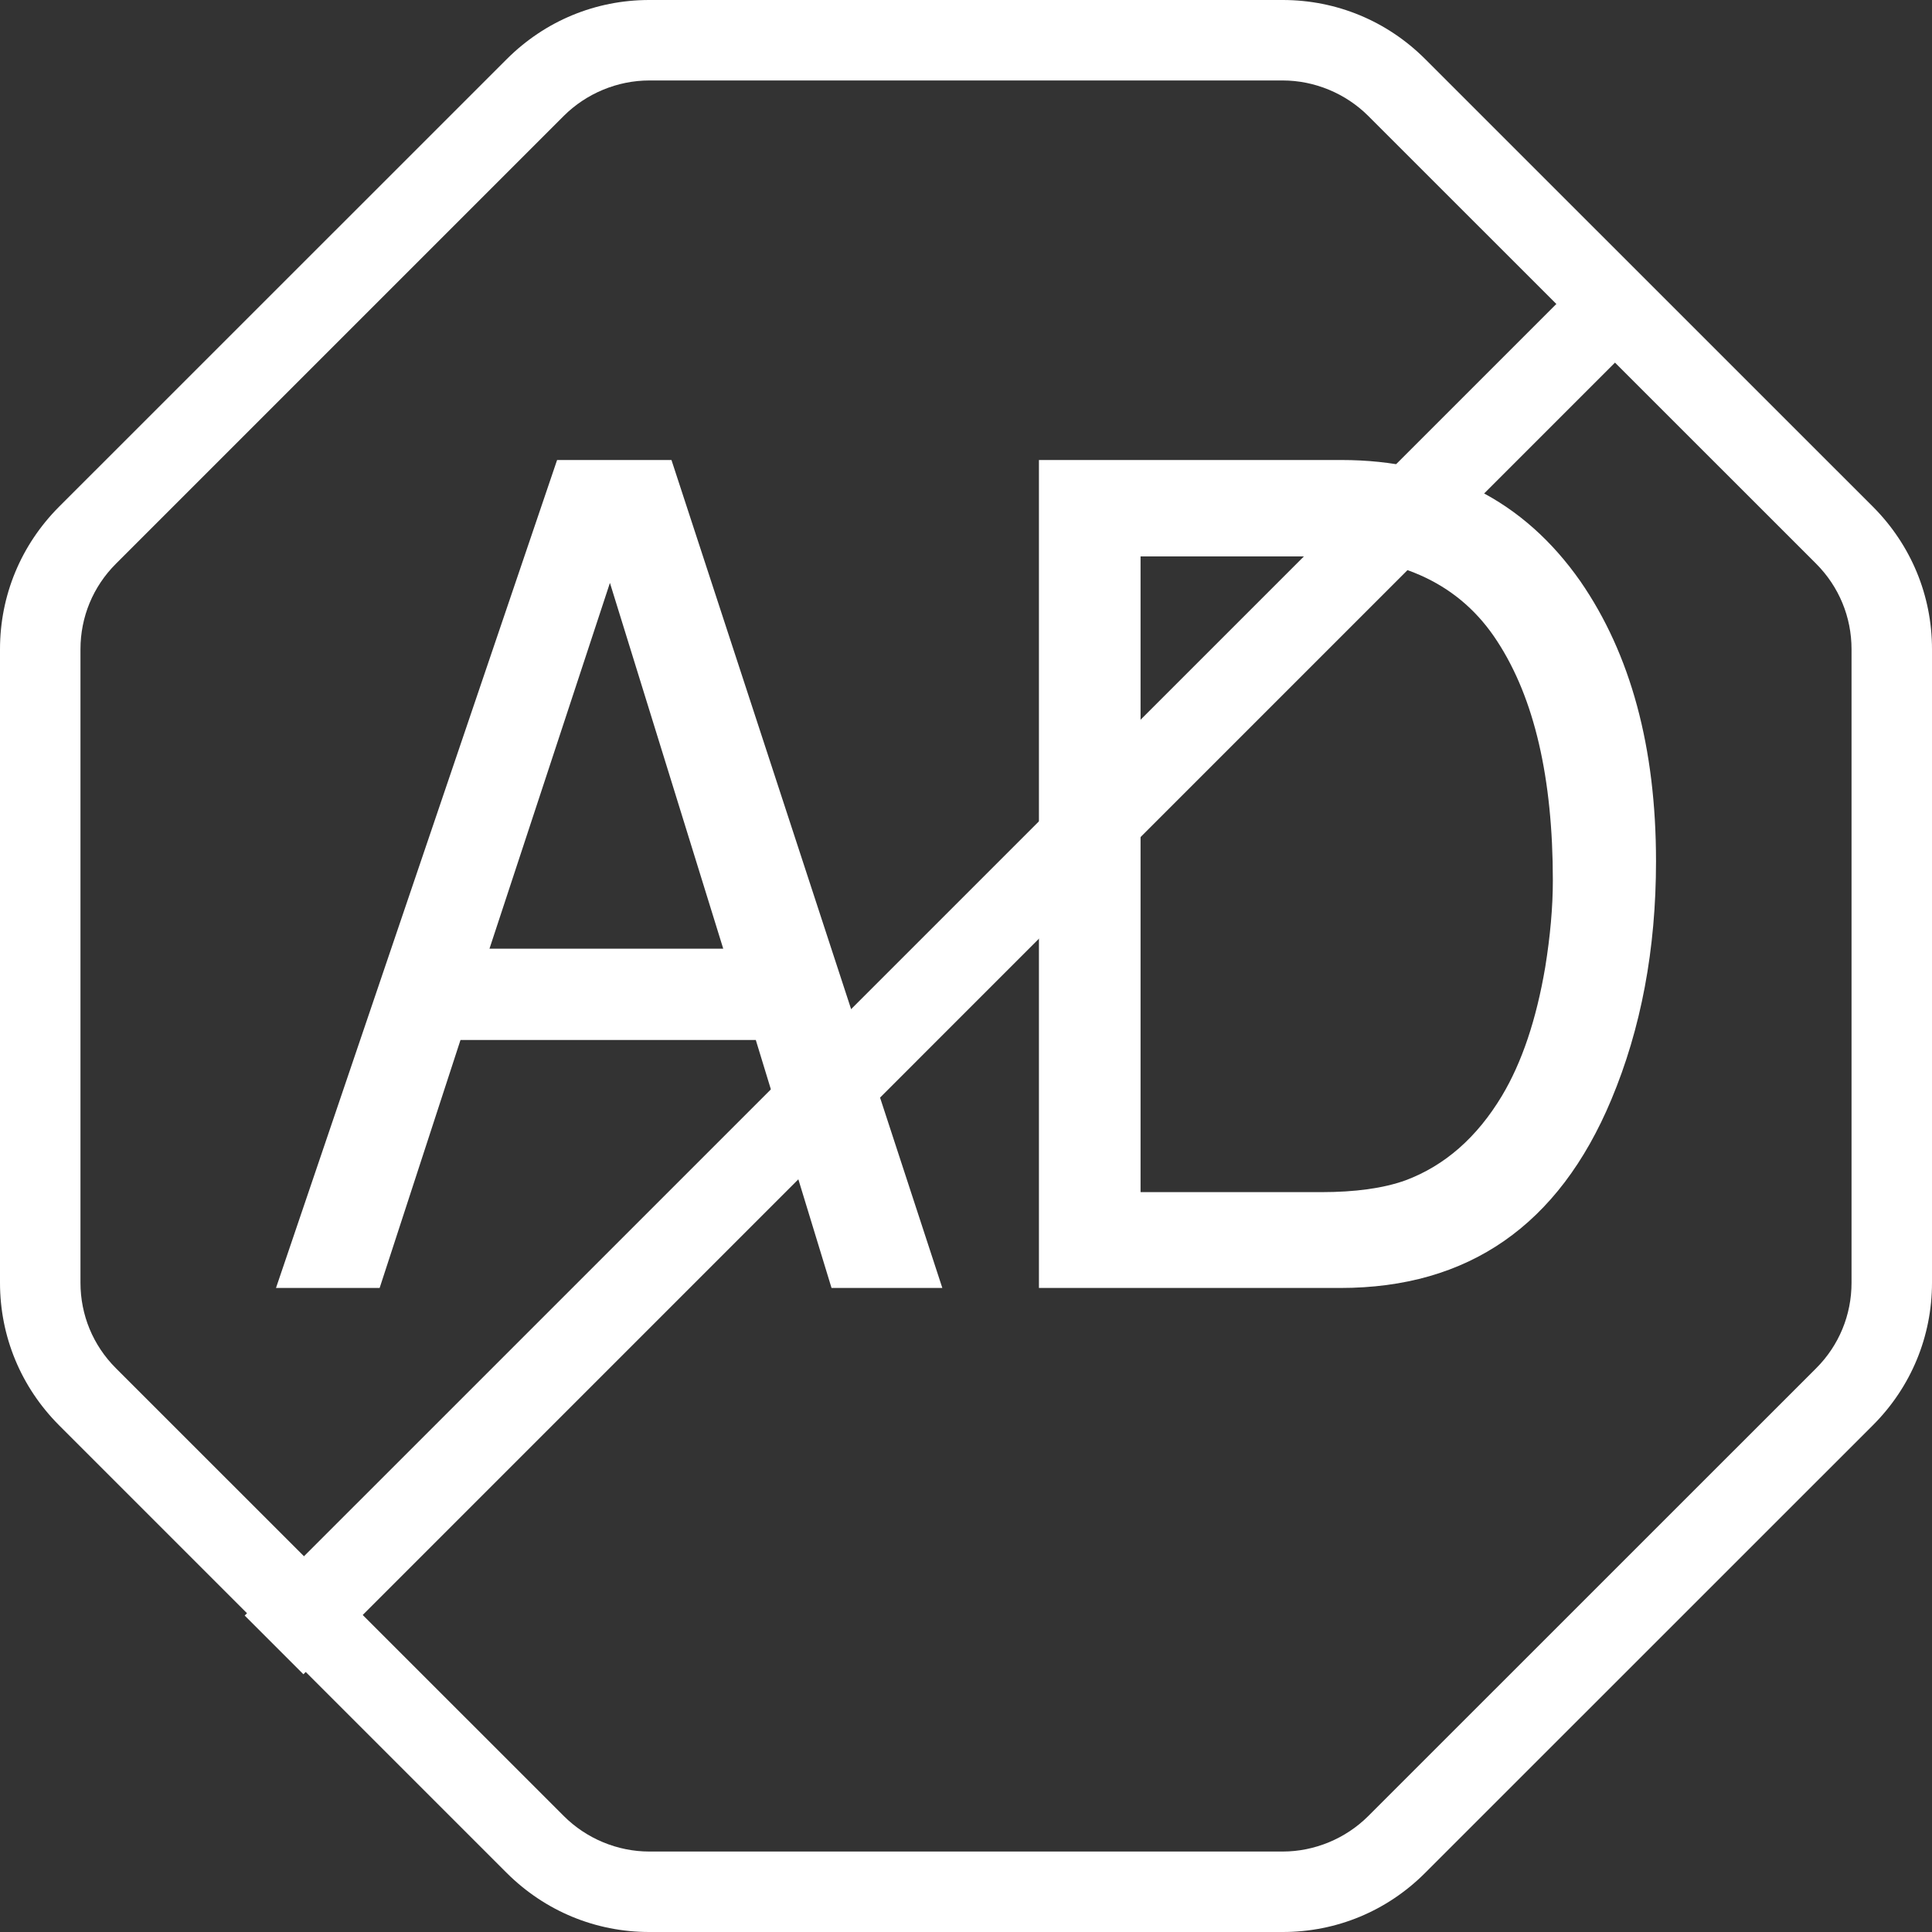 <?xml version="1.0" encoding="UTF-8"?> <svg xmlns="http://www.w3.org/2000/svg" width="20" height="20" viewBox="0 0 20 20" fill="none"><rect x="0" y="0" width="20" height="20" fill="#333333" stroke="none"/><path d="M7.487 9.821L6.314 6.034L5.067 9.821H7.487ZM5.767 4.762H6.951L9.755 13.333H8.608L7.824 10.766H4.767L3.93 13.333H2.857L5.767 4.762Z" fill="white"></path><path d="M13.675 12.341C14.029 12.341 14.321 12.301 14.549 12.219C14.956 12.067 15.289 11.775 15.548 11.344C15.755 10.998 15.904 10.554 15.996 10.013C16.048 9.69 16.075 9.391 16.075 9.115C16.075 8.053 15.883 7.228 15.501 6.641C15.122 6.053 14.51 5.76 13.665 5.76H11.807V12.341H13.675ZM10.755 4.762H13.886C14.948 4.762 15.773 5.18 16.359 6.016C16.881 6.771 17.143 7.738 17.143 8.916C17.143 9.827 16.988 10.649 16.68 11.384C16.136 12.684 15.201 13.333 13.875 13.333H10.755V4.762Z" fill="white"></path><path d="M13.279 20H6.721C6.165 20 5.642 19.783 5.247 19.39L0.61 14.753C0.217 14.358 0 13.836 0 13.279V6.721C0 6.164 0.217 5.642 0.61 5.247L5.247 0.611C5.642 0.217 6.164 0 6.721 0H13.279C13.835 0 14.358 0.217 14.752 0.61L19.39 5.247C19.783 5.642 20 6.164 20 6.721V13.278C20 13.835 19.783 14.358 19.39 14.752L14.752 19.389C14.358 19.783 13.836 20 13.279 20ZM6.721 0.833C6.392 0.833 6.07 0.967 5.837 1.199L1.199 5.837C0.963 6.073 0.833 6.387 0.833 6.721V13.278C0.833 13.613 0.963 13.927 1.199 14.163L5.837 18.8C6.07 19.033 6.392 19.167 6.721 19.167H13.279C13.608 19.167 13.93 19.033 14.163 18.801L18.801 14.164C19.037 13.928 19.167 13.613 19.167 13.279V6.721C19.167 6.387 19.037 6.073 18.801 5.836L14.163 1.199C13.93 0.967 13.608 0.833 13.279 0.833H6.721Z" fill="white"></path><path d="M17.222 3.25L16.615 2.643L2.533 16.724L3.141 17.332L17.222 3.25Z" fill="white"></path></svg> 